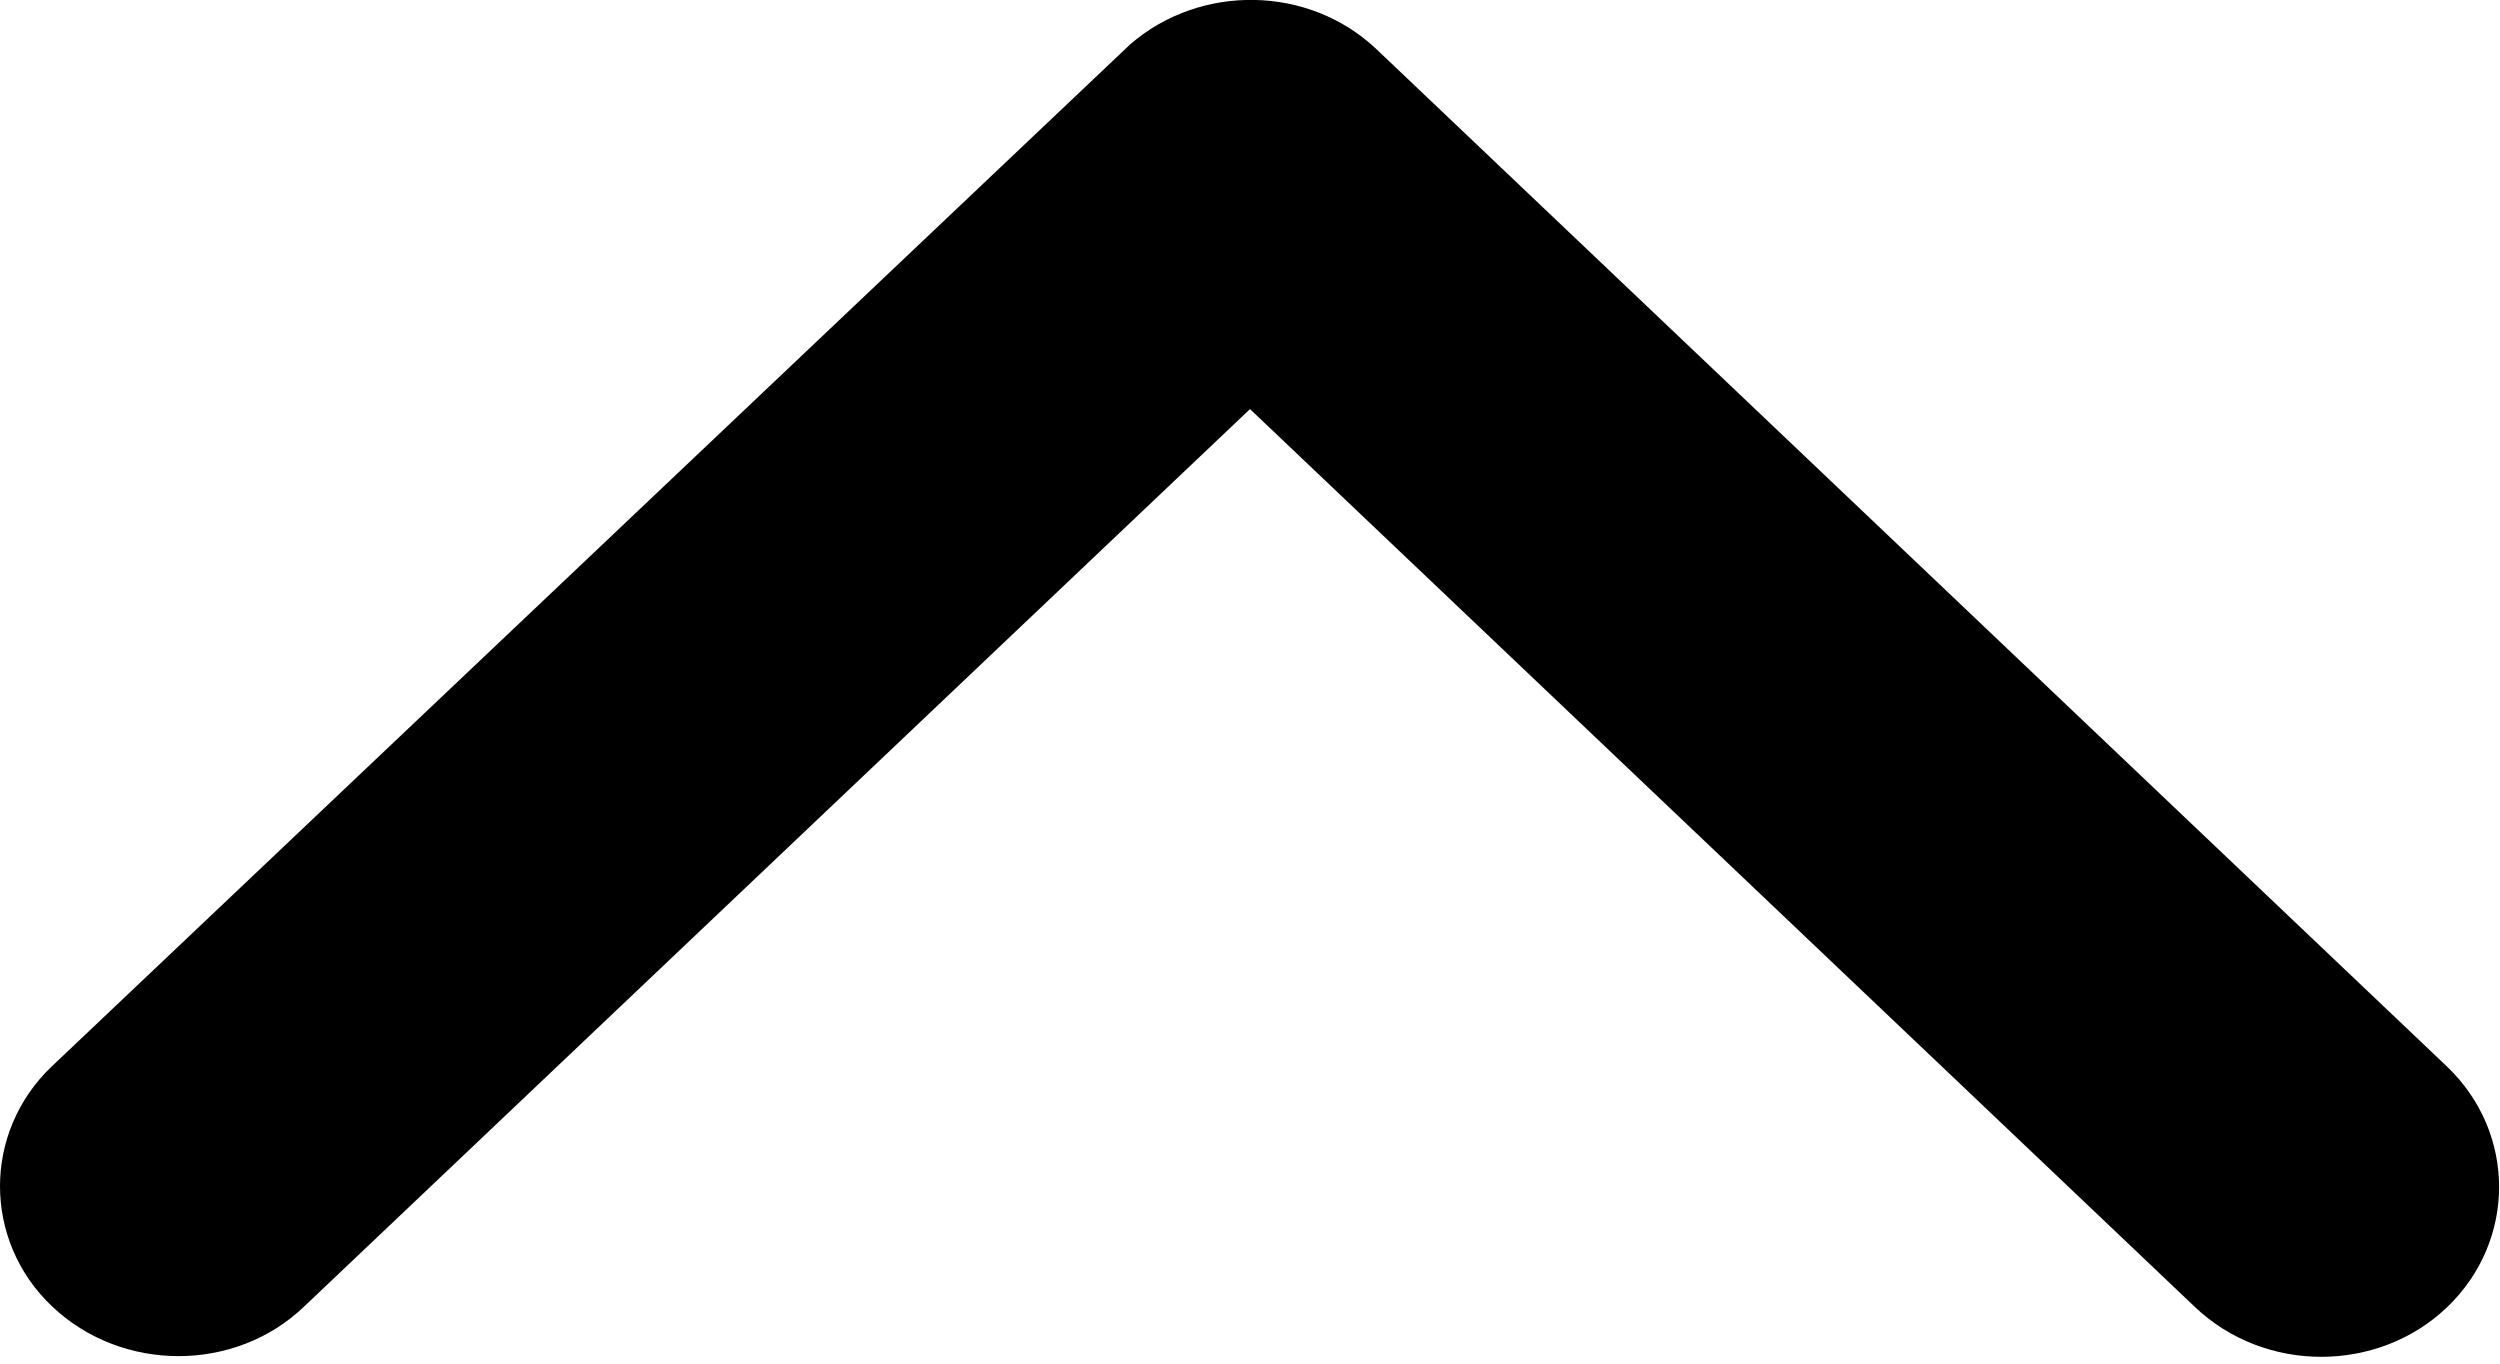 <?xml version="1.0" encoding="UTF-8"?>
<svg width="11px" height="6px" viewBox="0 0 11 6" version="1.1" xmlns="http://www.w3.org/2000/svg" xmlns:xlink="http://www.w3.org/1999/xlink">
    <!-- Generator: Sketch 50.2 (55047) - http://www.bohemiancoding.com/sketch -->
    <title>arrow-up</title>
    <desc>Created with Sketch.</desc>
    <defs></defs>
    <g id="All-final-pages" stroke="none" stroke-width="1" fill="none" fill-rule="evenodd">
        <g id="Tutorial_page" transform="translate(-388, -224)" fill="#000000" fill-rule="nonzero">
            <g id="Group-18" transform="translate(0, 130)">
                <g transform="translate(120, 20)" id="Filter-Heading-Copy-3">
                    <g>
                        <g transform="translate(0, 51)">
                            <g id="ios-arrow-down" transform="translate(268, 23)">
                                <path d="M5.5,4.17 L9.658,0.219 C9.965,-0.073 10.463,-0.073 10.768,0.219 C11.072,0.511 11.072,0.984 10.768,1.276 L6.057,5.753 C5.759,6.036 5.281,6.042 4.973,5.775 L0.229,1.279 C0.075,1.133 0,0.94 0,0.751 C0,0.561 0.075,0.368 0.229,0.222 C0.537,-0.07 1.035,-0.07 1.339,0.222 L5.5,4.17 Z" id="arrow-up" transform="translate(5.498, 2.985) scale(1, -1) translate(-5.498, -2.985) "></path>
                            </g>
                        </g>
                    </g>
                </g>
            </g>
        </g>
    </g>
</svg>